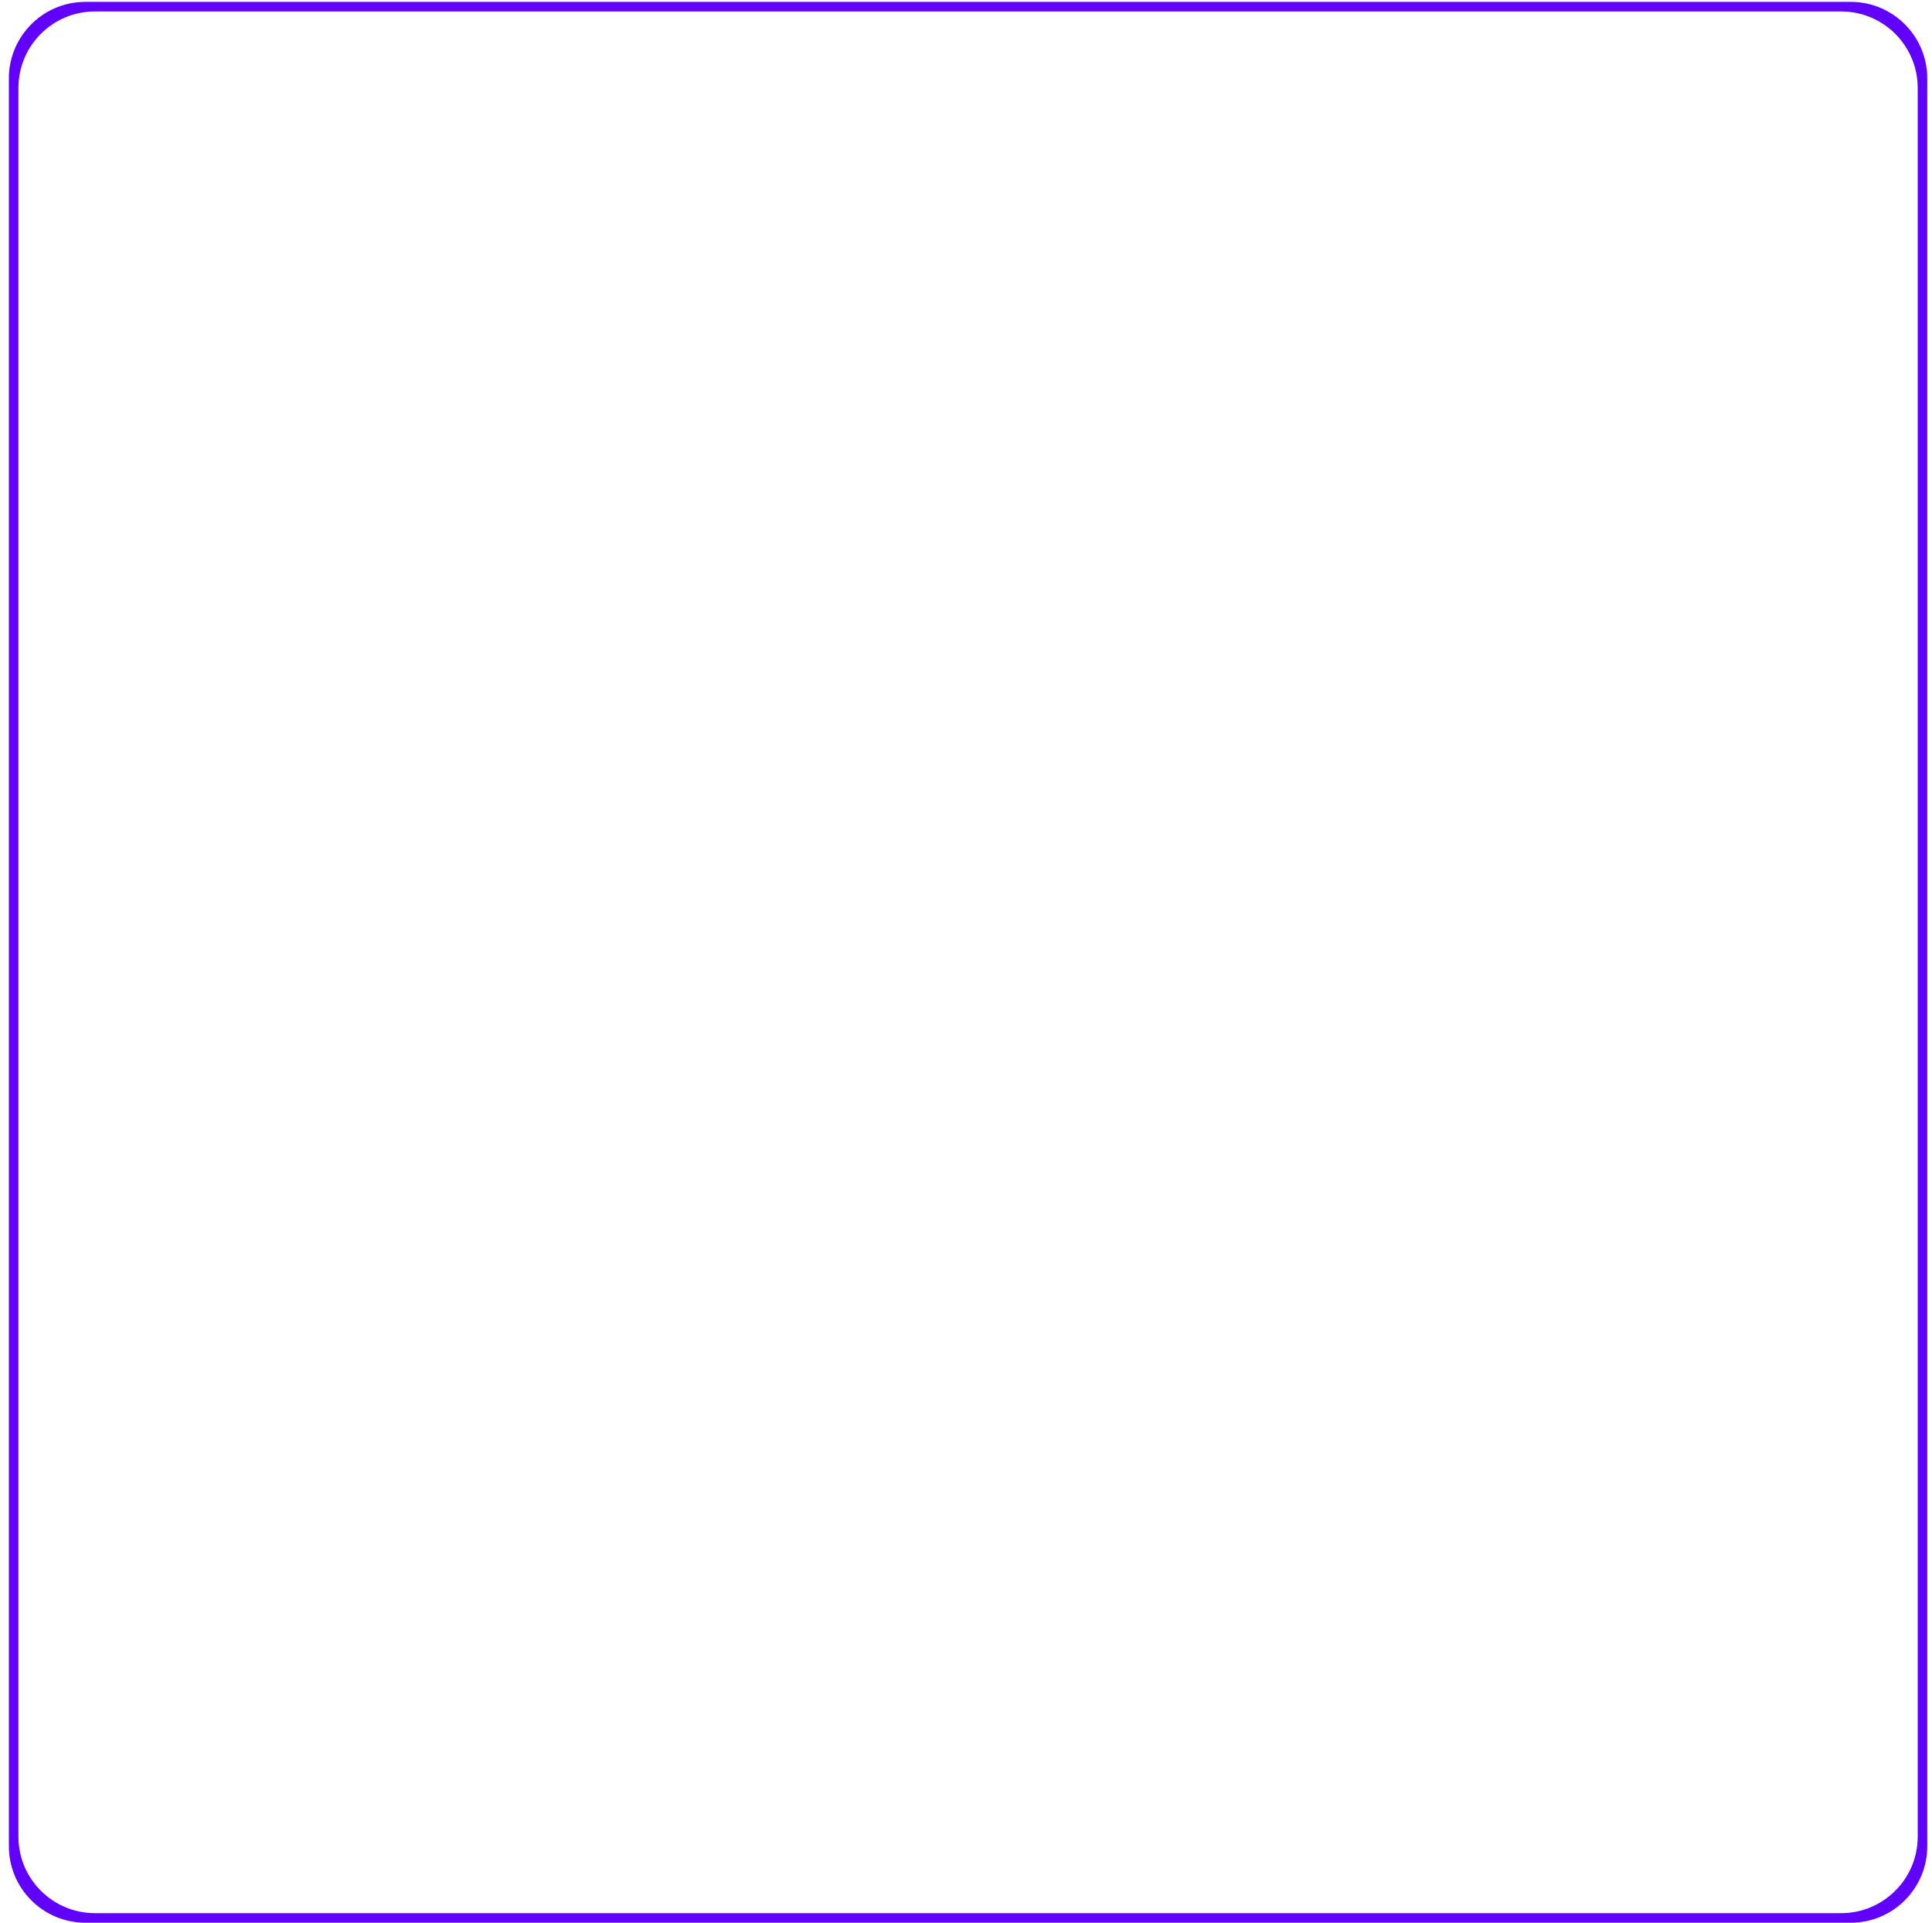 <svg width="202" height="201" viewBox="0 0 202 201" fill="none" xmlns="http://www.w3.org/2000/svg">
    <path fill-rule="evenodd" clip-rule="evenodd"
          d="M201.504 193C201.504 197.418 197.922 201 193.504 201L8.927 201C4.509 201 0.927 197.418 0.927 193L0.927 8.196C0.927 3.778 4.509 0.196 8.927 0.196L193.504 0.196C197.922 0.196 201.504 3.778 201.504 8.196L201.504 193ZM192.506 200.001C196.924 200.001 200.506 196.419 200.506 192.001L200.506 9.196C200.506 4.777 196.924 1.196 192.506 1.196L9.925 1.196C5.507 1.196 1.925 4.777 1.925 9.195L1.925 192.001C1.925 196.419 5.507 200.001 9.925 200.001L192.506 200.001Z"
          fill="#6100FF"/>
</svg>
